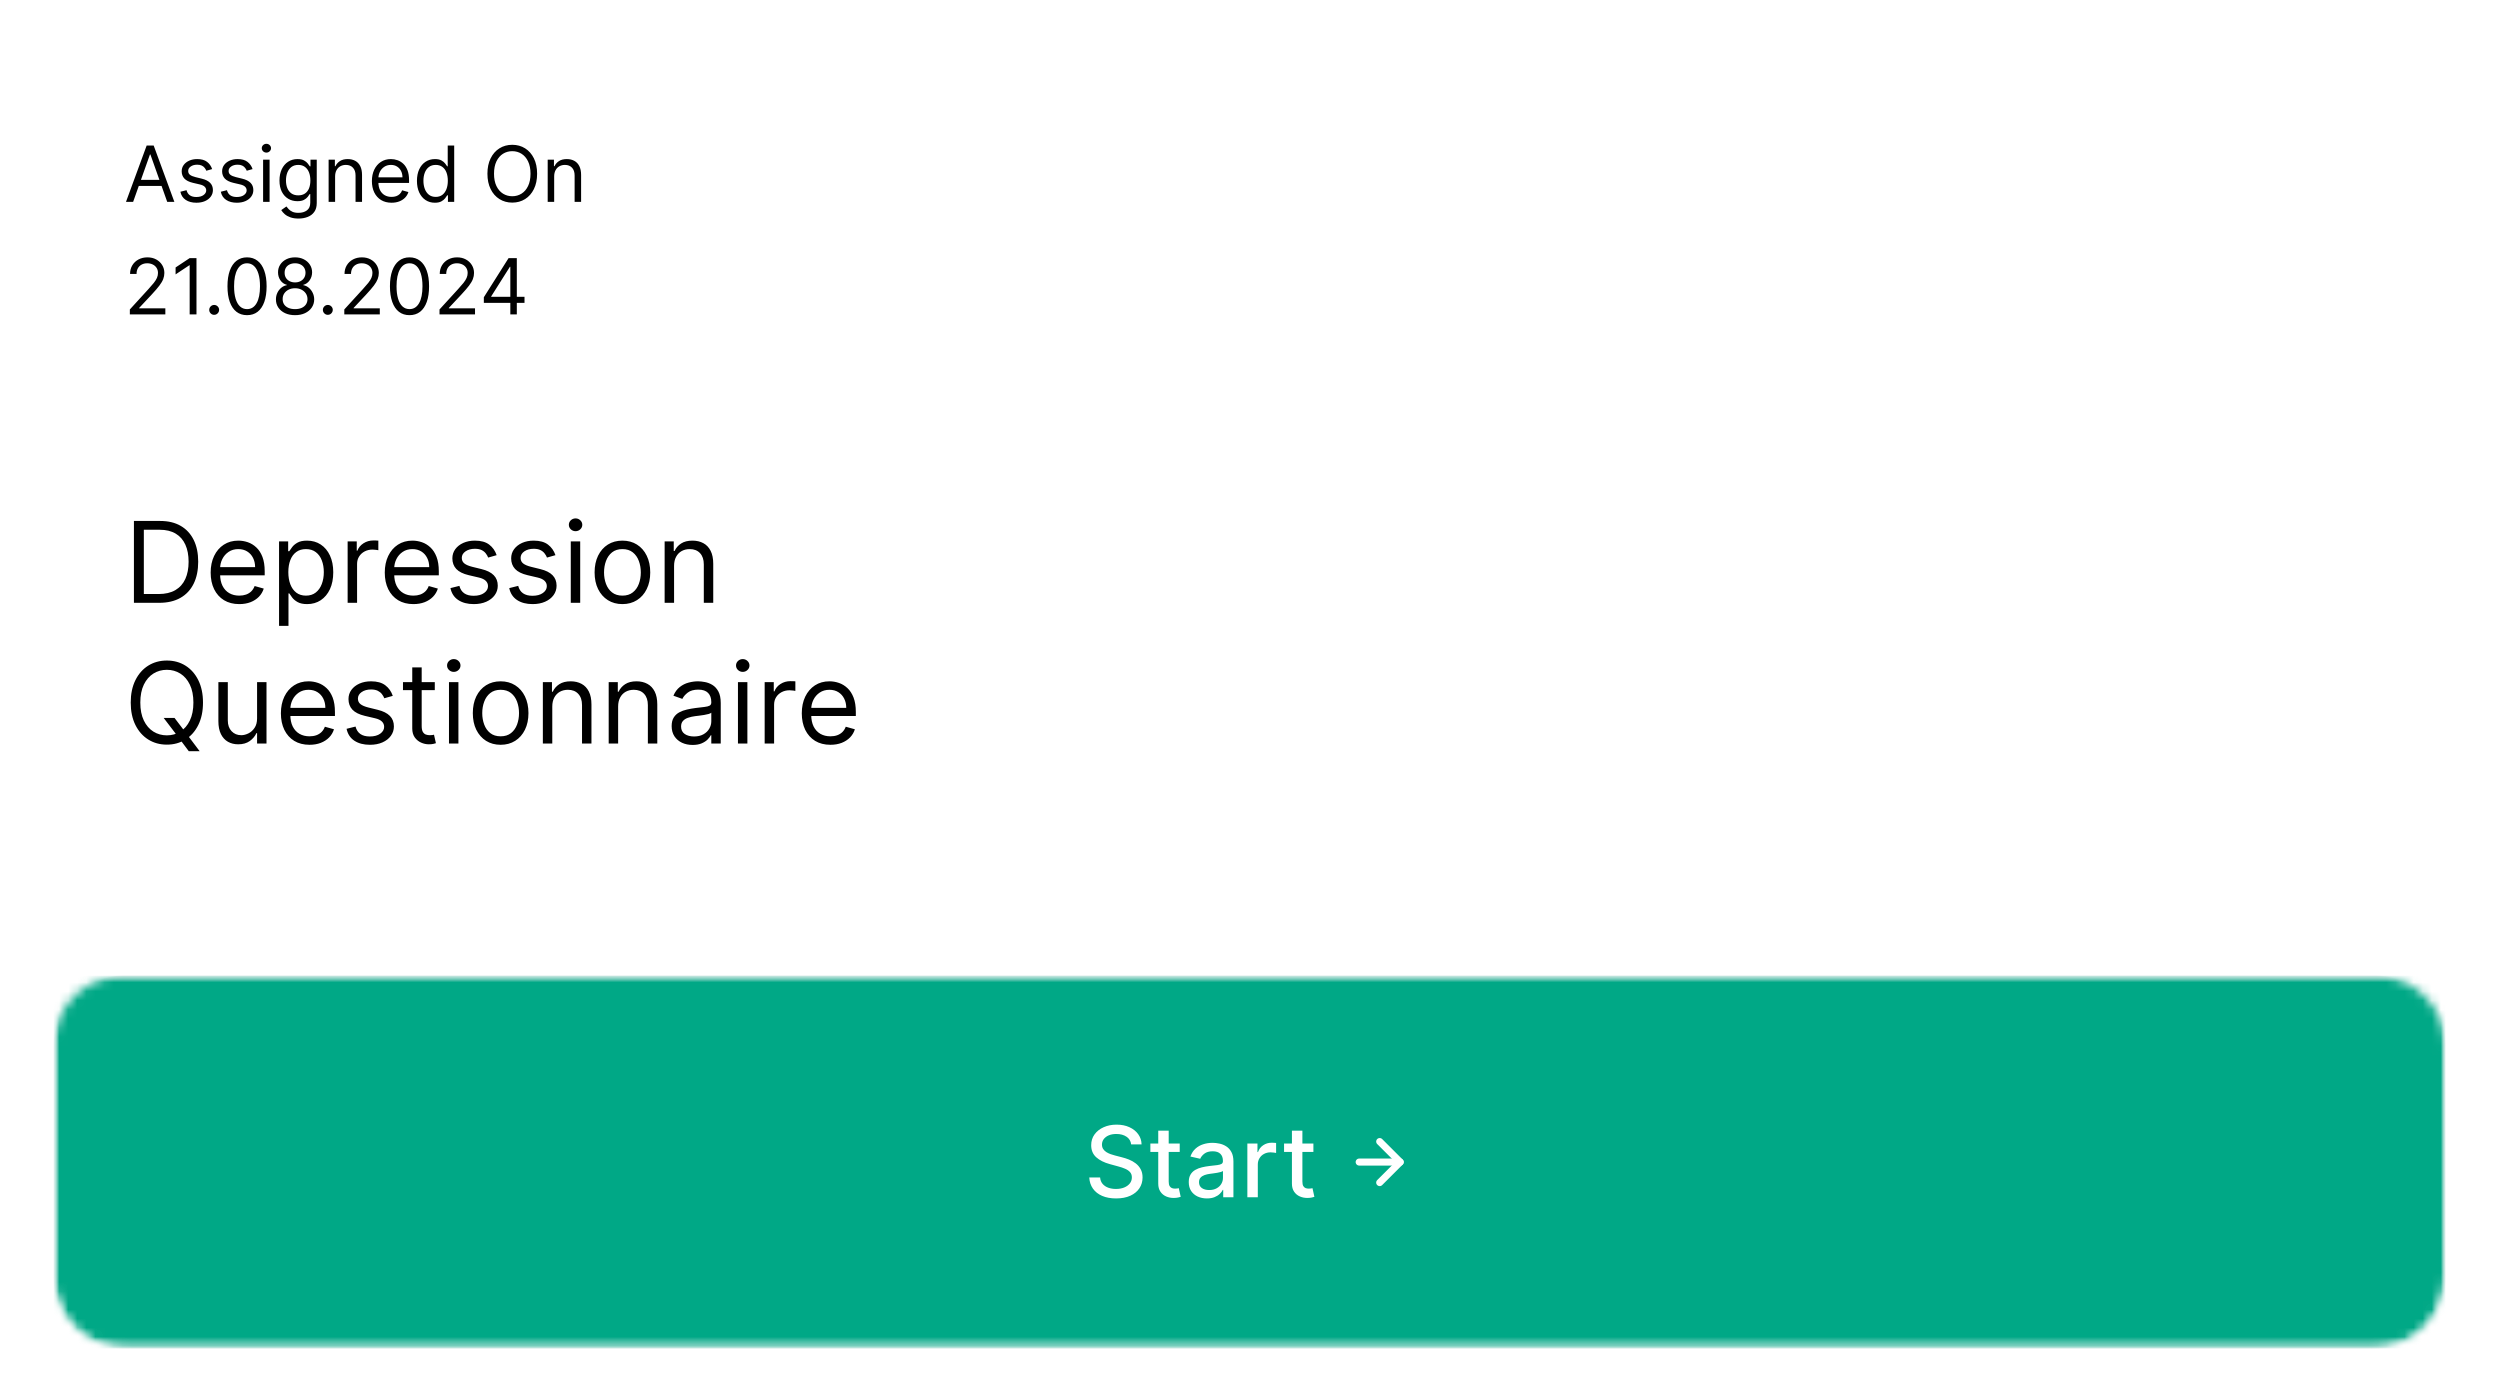 <svg width="275" height="154" viewBox="0 0 275 154" fill="none" xmlns="http://www.w3.org/2000/svg">
<g filter="url(#filter0_d_449_493)">
<mask id="mask0_449_493" style="mask-type:luminance" maskUnits="userSpaceOnUse" x="5" y="3" width="264" height="144">
<path d="M261.261 3.631H13.642C9.369 3.631 5.904 7.095 5.904 11.369V139.048C5.904 143.321 9.369 146.786 13.642 146.786H261.261C265.535 146.786 269 143.321 269 139.048V11.369C269 7.095 265.535 3.631 261.261 3.631Z" fill="white"/>
</mask>
<g mask="url(#mask0_449_493)">
<path d="M261.261 3.631H13.642C9.369 3.631 5.904 7.095 5.904 11.369V139.048C5.904 143.321 9.369 146.786 13.642 146.786H261.261C265.535 146.786 269 143.321 269 139.048V11.369C269 7.095 265.535 3.631 261.261 3.631Z" fill="white"/>
<path d="M14.645 20.655H13.859L16.132 14.464H16.906L19.179 20.655H18.393L16.544 15.444H16.495L14.645 20.655ZM14.935 18.237H18.103V18.902H14.935V18.237ZM23.335 17.052L22.695 17.233C22.654 17.126 22.595 17.023 22.516 16.922C22.44 16.819 22.335 16.734 22.202 16.668C22.069 16.601 21.899 16.568 21.691 16.568C21.407 16.568 21.17 16.634 20.981 16.765C20.793 16.893 20.7 17.058 20.7 17.257C20.7 17.435 20.764 17.575 20.893 17.677C21.022 17.78 21.224 17.866 21.498 17.934L22.187 18.104C22.602 18.204 22.911 18.358 23.115 18.566C23.318 18.772 23.42 19.037 23.42 19.361C23.42 19.627 23.344 19.865 23.19 20.074C23.039 20.284 22.828 20.449 22.556 20.57C22.284 20.691 21.967 20.752 21.607 20.752C21.133 20.752 20.741 20.649 20.431 20.443C20.12 20.238 19.924 19.937 19.841 19.543L20.518 19.373C20.583 19.623 20.705 19.81 20.884 19.935C21.066 20.06 21.302 20.123 21.594 20.123C21.927 20.123 22.191 20.052 22.386 19.911C22.584 19.768 22.683 19.597 22.683 19.397C22.683 19.236 22.626 19.101 22.513 18.992C22.401 18.881 22.227 18.799 21.993 18.744L21.22 18.563C20.794 18.462 20.482 18.306 20.282 18.095C20.085 17.881 19.986 17.614 19.986 17.294C19.986 17.032 20.06 16.8 20.207 16.598C20.356 16.397 20.559 16.239 20.814 16.124C21.073 16.009 21.365 15.951 21.691 15.951C22.151 15.951 22.511 16.052 22.773 16.254C23.037 16.455 23.225 16.721 23.335 17.052ZM27.783 17.052L27.142 17.233C27.102 17.126 27.042 17.023 26.963 16.922C26.887 16.819 26.782 16.734 26.649 16.668C26.516 16.601 26.346 16.568 26.138 16.568C25.854 16.568 25.617 16.634 25.428 16.765C25.241 16.893 25.147 17.058 25.147 17.257C25.147 17.435 25.211 17.575 25.34 17.677C25.469 17.78 25.671 17.866 25.945 17.934L26.634 18.104C27.049 18.204 27.358 18.358 27.562 18.566C27.765 18.772 27.867 19.037 27.867 19.361C27.867 19.627 27.791 19.865 27.637 20.074C27.486 20.284 27.275 20.449 27.003 20.57C26.731 20.691 26.414 20.752 26.054 20.752C25.58 20.752 25.188 20.649 24.878 20.443C24.567 20.238 24.371 19.937 24.288 19.543L24.965 19.373C25.03 19.623 25.152 19.81 25.331 19.935C25.513 20.06 25.749 20.123 26.041 20.123C26.374 20.123 26.638 20.052 26.834 19.911C27.031 19.768 27.13 19.597 27.13 19.397C27.13 19.236 27.073 19.101 26.96 18.992C26.848 18.881 26.674 18.799 26.441 18.744L25.667 18.563C25.242 18.462 24.929 18.306 24.73 18.095C24.532 17.881 24.433 17.614 24.433 17.294C24.433 17.032 24.507 16.8 24.654 16.598C24.803 16.397 25.006 16.239 25.262 16.124C25.52 16.009 25.812 15.951 26.138 15.951C26.598 15.951 26.958 16.052 27.22 16.254C27.484 16.455 27.672 16.721 27.783 17.052ZM28.941 20.655V16.012H29.654V20.655H28.941ZM29.304 15.238C29.165 15.238 29.045 15.191 28.944 15.096C28.845 15.001 28.796 14.887 28.796 14.755C28.796 14.621 28.845 14.508 28.944 14.413C29.045 14.318 29.165 14.271 29.304 14.271C29.443 14.271 29.562 14.318 29.66 14.413C29.761 14.508 29.812 14.621 29.812 14.755C29.812 14.887 29.761 15.001 29.66 15.096C29.562 15.191 29.443 15.238 29.304 15.238ZM32.835 22.493C32.49 22.493 32.194 22.448 31.946 22.36C31.698 22.273 31.492 22.158 31.327 22.015C31.163 21.874 31.034 21.723 30.937 21.562L31.505 21.163C31.57 21.247 31.651 21.344 31.75 21.453C31.849 21.564 31.984 21.659 32.155 21.74C32.328 21.823 32.555 21.864 32.835 21.864C33.21 21.864 33.519 21.773 33.763 21.592C34.007 21.41 34.129 21.126 34.129 20.739V19.796H34.068C34.016 19.881 33.941 19.986 33.845 20.111C33.75 20.234 33.613 20.343 33.434 20.44C33.256 20.535 33.016 20.582 32.714 20.582C32.339 20.582 32.003 20.494 31.705 20.316C31.408 20.139 31.174 19.881 31 19.543C30.829 19.204 30.743 18.793 30.743 18.309C30.743 17.834 30.827 17.419 30.994 17.067C31.162 16.712 31.394 16.438 31.692 16.245C31.991 16.049 32.335 15.951 32.726 15.951C33.029 15.951 33.268 16.002 33.446 16.103C33.625 16.201 33.762 16.314 33.857 16.441C33.953 16.566 34.028 16.669 34.08 16.75H34.153V16.012H34.842V20.788C34.842 21.187 34.752 21.511 34.57 21.761C34.391 22.013 34.149 22.197 33.845 22.314C33.542 22.433 33.206 22.493 32.835 22.493ZM32.811 19.941C33.097 19.941 33.339 19.876 33.536 19.745C33.734 19.614 33.884 19.425 33.987 19.18C34.09 18.934 34.141 18.64 34.141 18.297C34.141 17.963 34.09 17.667 33.99 17.412C33.889 17.155 33.74 16.955 33.542 16.81C33.345 16.665 33.101 16.592 32.811 16.592C32.509 16.592 32.257 16.669 32.055 16.822C31.856 16.975 31.706 17.181 31.605 17.439C31.506 17.697 31.457 17.983 31.457 18.297C31.457 18.619 31.507 18.905 31.608 19.152C31.711 19.398 31.862 19.592 32.061 19.733C32.263 19.872 32.513 19.941 32.811 19.941ZM36.861 17.862V20.655H36.148V16.012H36.837V16.737H36.898C37.006 16.502 37.172 16.312 37.393 16.169C37.615 16.024 37.901 15.951 38.252 15.951C38.566 15.951 38.841 16.016 39.077 16.145C39.313 16.272 39.496 16.465 39.627 16.725C39.758 16.983 39.824 17.31 39.824 17.705V20.655H39.11V17.753C39.11 17.388 39.016 17.104 38.826 16.901C38.637 16.695 38.377 16.592 38.046 16.592C37.819 16.592 37.615 16.642 37.436 16.74C37.258 16.839 37.118 16.983 37.016 17.173C36.913 17.362 36.861 17.592 36.861 17.862ZM43.074 20.752C42.626 20.752 42.24 20.653 41.916 20.455C41.594 20.256 41.345 19.978 41.169 19.621C40.996 19.262 40.909 18.845 40.909 18.37C40.909 17.894 40.996 17.475 41.169 17.112C41.345 16.747 41.589 16.463 41.901 16.26C42.215 16.054 42.582 15.951 43.001 15.951C43.243 15.951 43.482 15.992 43.718 16.072C43.953 16.153 44.168 16.284 44.361 16.465C44.555 16.645 44.709 16.883 44.824 17.179C44.939 17.475 44.996 17.84 44.996 18.273V18.575H41.417V17.959H44.271C44.271 17.697 44.218 17.463 44.114 17.257C44.011 17.052 43.864 16.89 43.672 16.771C43.483 16.652 43.259 16.592 43.001 16.592C42.717 16.592 42.471 16.663 42.264 16.804C42.058 16.943 41.9 17.124 41.789 17.348C41.678 17.572 41.623 17.811 41.623 18.067V18.479C41.623 18.829 41.683 19.126 41.804 19.37C41.927 19.612 42.097 19.796 42.315 19.923C42.533 20.048 42.785 20.111 43.074 20.111C43.261 20.111 43.43 20.084 43.581 20.032C43.735 19.978 43.867 19.897 43.977 19.79C44.088 19.681 44.174 19.547 44.234 19.385L44.924 19.579C44.851 19.812 44.729 20.018 44.558 20.195C44.386 20.371 44.175 20.508 43.923 20.606C43.671 20.703 43.388 20.752 43.074 20.752ZM47.834 20.752C47.447 20.752 47.106 20.654 46.81 20.458C46.514 20.261 46.282 19.983 46.114 19.624C45.947 19.263 45.864 18.837 45.864 18.345C45.864 17.858 45.947 17.435 46.114 17.076C46.282 16.717 46.514 16.44 46.813 16.245C47.111 16.049 47.456 15.951 47.846 15.951C48.149 15.951 48.388 16.002 48.563 16.103C48.74 16.201 48.875 16.314 48.968 16.441C49.063 16.566 49.136 16.669 49.189 16.75H49.249V14.464H49.962V20.655H49.273V19.941H49.189C49.136 20.026 49.062 20.133 48.965 20.262C48.868 20.389 48.73 20.503 48.551 20.603C48.371 20.702 48.133 20.752 47.834 20.752ZM47.931 20.111C48.217 20.111 48.459 20.036 48.657 19.887C48.854 19.736 49.004 19.527 49.107 19.261C49.21 18.993 49.261 18.684 49.261 18.333C49.261 17.987 49.211 17.683 49.11 17.424C49.009 17.162 48.86 16.958 48.663 16.813C48.465 16.666 48.221 16.592 47.931 16.592C47.629 16.592 47.377 16.67 47.175 16.825C46.976 16.978 46.826 17.187 46.725 17.451C46.626 17.713 46.577 18.007 46.577 18.333C46.577 18.664 46.627 18.964 46.728 19.234C46.831 19.502 46.982 19.716 47.181 19.875C47.383 20.032 47.633 20.111 47.931 20.111ZM59.082 17.56C59.082 18.212 58.964 18.777 58.728 19.252C58.492 19.728 58.169 20.095 57.758 20.352C57.347 20.61 56.877 20.739 56.349 20.739C55.821 20.739 55.352 20.61 54.941 20.352C54.53 20.095 54.206 19.728 53.971 19.252C53.735 18.777 53.617 18.212 53.617 17.56C53.617 16.907 53.735 16.342 53.971 15.867C54.206 15.391 54.53 15.024 54.941 14.767C55.352 14.509 55.821 14.38 56.349 14.38C56.877 14.38 57.347 14.509 57.758 14.767C58.169 15.024 58.492 15.391 58.728 15.867C58.964 16.342 59.082 16.907 59.082 17.56ZM58.356 17.56C58.356 17.023 58.267 16.571 58.087 16.202C57.91 15.834 57.669 15.555 57.365 15.365C57.063 15.176 56.724 15.081 56.349 15.081C55.974 15.081 55.635 15.176 55.331 15.365C55.028 15.555 54.788 15.834 54.608 16.202C54.431 16.571 54.342 17.023 54.342 17.56C54.342 18.096 54.431 18.548 54.608 18.917C54.788 19.285 55.028 19.565 55.331 19.754C55.635 19.943 55.974 20.038 56.349 20.038C56.724 20.038 57.063 19.943 57.365 19.754C57.669 19.565 57.91 19.285 58.087 18.917C58.267 18.548 58.356 18.096 58.356 17.56ZM60.959 17.862V20.655H60.246V16.012H60.935V16.737H60.995C61.104 16.502 61.269 16.312 61.491 16.169C61.713 16.024 61.999 15.951 62.349 15.951C62.664 15.951 62.939 16.016 63.175 16.145C63.41 16.272 63.594 16.465 63.725 16.725C63.856 16.983 63.921 17.31 63.921 17.705V20.655H63.208V17.753C63.208 17.388 63.113 17.104 62.924 16.901C62.734 16.695 62.474 16.592 62.144 16.592C61.916 16.592 61.713 16.642 61.533 16.74C61.356 16.839 61.216 16.983 61.113 17.173C61.01 17.362 60.959 17.592 60.959 17.862ZM14.283 33.036V32.492L16.326 30.255C16.566 29.993 16.763 29.765 16.918 29.572C17.073 29.376 17.188 29.193 17.263 29.022C17.339 28.848 17.378 28.667 17.378 28.477C17.378 28.26 17.325 28.072 17.221 27.912C17.118 27.753 16.977 27.63 16.797 27.544C16.618 27.457 16.416 27.413 16.193 27.413C15.955 27.413 15.748 27.463 15.57 27.562C15.395 27.658 15.259 27.794 15.162 27.97C15.067 28.145 15.02 28.351 15.02 28.586H14.307C14.307 28.224 14.39 27.905 14.558 27.631C14.725 27.357 14.953 27.143 15.241 26.99C15.531 26.837 15.856 26.761 16.217 26.761C16.58 26.761 16.901 26.837 17.181 26.99C17.461 27.143 17.681 27.35 17.84 27.61C17.999 27.87 18.079 28.159 18.079 28.477C18.079 28.705 18.038 28.928 17.955 29.145C17.875 29.361 17.733 29.602 17.532 29.868C17.332 30.132 17.055 30.454 16.701 30.835L15.31 32.322V32.371H18.188V33.036H14.283ZM21.613 26.845V33.036H20.863V27.631H20.827L19.315 28.635V27.873L20.863 26.845H21.613ZM23.559 33.084C23.41 33.084 23.282 33.031 23.175 32.924C23.069 32.817 23.015 32.689 23.015 32.54C23.015 32.391 23.069 32.263 23.175 32.156C23.282 32.049 23.41 31.996 23.559 31.996C23.708 31.996 23.836 32.049 23.943 32.156C24.05 32.263 24.103 32.391 24.103 32.54C24.103 32.639 24.078 32.729 24.028 32.812C23.979 32.895 23.914 32.961 23.831 33.011C23.751 33.06 23.66 33.084 23.559 33.084ZM27.174 33.12C26.719 33.12 26.331 32.996 26.011 32.749C25.69 32.499 25.445 32.137 25.276 31.663C25.107 31.188 25.022 30.614 25.022 29.941C25.022 29.271 25.107 28.7 25.276 28.227C25.447 27.751 25.693 27.388 26.014 27.139C26.336 26.887 26.723 26.761 27.174 26.761C27.626 26.761 28.012 26.887 28.332 27.139C28.654 27.388 28.9 27.751 29.07 28.227C29.241 28.7 29.326 29.271 29.326 29.941C29.326 30.614 29.242 31.188 29.073 31.663C28.903 32.137 28.658 32.499 28.338 32.749C28.018 32.996 27.63 33.12 27.174 33.12ZM27.174 32.455C27.626 32.455 27.976 32.238 28.226 31.802C28.476 31.367 28.601 30.747 28.601 29.941C28.601 29.404 28.544 28.948 28.429 28.571C28.316 28.194 28.153 27.907 27.939 27.71C27.727 27.512 27.473 27.413 27.174 27.413C26.727 27.413 26.377 27.634 26.125 28.076C25.873 28.515 25.748 29.137 25.748 29.941C25.748 30.477 25.804 30.932 25.917 31.307C26.03 31.682 26.192 31.967 26.404 32.162C26.617 32.358 26.874 32.455 27.174 32.455ZM32.458 33.12C32.043 33.12 31.676 33.047 31.358 32.9C31.041 32.751 30.794 32.546 30.617 32.286C30.44 32.024 30.352 31.726 30.354 31.391C30.352 31.129 30.404 30.888 30.508 30.666C30.613 30.442 30.756 30.256 30.938 30.107C31.121 29.956 31.326 29.86 31.551 29.82V29.783C31.255 29.707 31.019 29.541 30.844 29.285C30.669 29.027 30.582 28.733 30.584 28.405C30.582 28.091 30.662 27.809 30.823 27.562C30.984 27.314 31.206 27.118 31.488 26.975C31.772 26.832 32.095 26.761 32.458 26.761C32.817 26.761 33.137 26.832 33.419 26.975C33.701 27.118 33.923 27.314 34.084 27.562C34.247 27.809 34.33 28.091 34.332 28.405C34.33 28.733 34.24 29.027 34.063 29.285C33.888 29.541 33.655 29.707 33.365 29.783V29.82C33.588 29.86 33.79 29.956 33.969 30.107C34.149 30.256 34.292 30.442 34.398 30.666C34.505 30.888 34.56 31.129 34.562 31.391C34.56 31.726 34.469 32.024 34.29 32.286C34.112 32.546 33.865 32.751 33.549 32.9C33.235 33.047 32.871 33.12 32.458 33.12ZM32.458 32.455C32.738 32.455 32.98 32.41 33.183 32.319C33.387 32.229 33.544 32.101 33.655 31.936C33.766 31.77 33.822 31.577 33.824 31.355C33.822 31.121 33.762 30.915 33.643 30.735C33.524 30.556 33.362 30.415 33.156 30.312C32.953 30.209 32.72 30.158 32.458 30.158C32.194 30.158 31.958 30.209 31.751 30.312C31.545 30.415 31.383 30.556 31.264 30.735C31.147 30.915 31.09 31.121 31.092 31.355C31.09 31.577 31.143 31.77 31.252 31.936C31.363 32.101 31.521 32.229 31.727 32.319C31.932 32.41 32.176 32.455 32.458 32.455ZM32.458 29.517C32.68 29.517 32.876 29.473 33.047 29.384C33.221 29.296 33.357 29.172 33.456 29.013C33.554 28.853 33.605 28.667 33.607 28.453C33.605 28.244 33.555 28.061 33.459 27.906C33.362 27.749 33.228 27.628 33.056 27.544C32.885 27.457 32.686 27.413 32.458 27.413C32.226 27.413 32.024 27.457 31.85 27.544C31.677 27.628 31.543 27.749 31.448 27.906C31.354 28.061 31.307 28.244 31.309 28.453C31.307 28.667 31.355 28.853 31.451 29.013C31.55 29.172 31.686 29.296 31.86 29.384C32.033 29.473 32.232 29.517 32.458 29.517ZM36.061 33.084C35.912 33.084 35.784 33.031 35.677 32.924C35.57 32.817 35.517 32.689 35.517 32.54C35.517 32.391 35.57 32.263 35.677 32.156C35.784 32.049 35.912 31.996 36.061 31.996C36.21 31.996 36.338 32.049 36.445 32.156C36.552 32.263 36.605 32.391 36.605 32.54C36.605 32.639 36.58 32.729 36.529 32.812C36.481 32.895 36.416 32.961 36.333 33.011C36.252 33.06 36.162 33.084 36.061 33.084ZM37.873 33.036V32.492L39.916 30.255C40.156 29.993 40.354 29.765 40.509 29.572C40.664 29.376 40.779 29.193 40.853 29.022C40.93 28.848 40.968 28.667 40.968 28.477C40.968 28.26 40.916 28.072 40.811 27.912C40.708 27.753 40.567 27.63 40.388 27.544C40.209 27.457 40.007 27.413 39.783 27.413C39.546 27.413 39.338 27.463 39.161 27.562C38.986 27.658 38.849 27.794 38.753 27.97C38.658 28.145 38.611 28.351 38.611 28.586H37.897C37.897 28.224 37.981 27.905 38.148 27.631C38.316 27.357 38.543 27.143 38.831 26.99C39.121 26.837 39.447 26.761 39.808 26.761C40.17 26.761 40.492 26.837 40.772 26.99C41.052 27.143 41.272 27.35 41.431 27.61C41.59 27.87 41.67 28.159 41.67 28.477C41.67 28.705 41.628 28.928 41.546 29.145C41.465 29.361 41.324 29.602 41.123 29.868C40.923 30.132 40.646 30.454 40.291 30.835L38.901 32.322V32.371H41.778V33.036H37.873ZM45.046 33.12C44.59 33.12 44.203 32.996 43.882 32.749C43.562 32.499 43.317 32.137 43.148 31.663C42.978 31.188 42.894 30.614 42.894 29.941C42.894 29.271 42.978 28.7 43.148 28.227C43.319 27.751 43.565 27.388 43.885 27.139C44.208 26.887 44.595 26.761 45.046 26.761C45.497 26.761 45.883 26.887 46.204 27.139C46.526 27.388 46.772 27.751 46.941 28.227C47.112 28.7 47.198 29.271 47.198 29.941C47.198 30.614 47.114 31.188 46.944 31.663C46.775 32.137 46.53 32.499 46.21 32.749C45.889 32.996 45.501 33.12 45.046 33.12ZM45.046 32.455C45.497 32.455 45.848 32.238 46.098 31.802C46.348 31.367 46.473 30.747 46.473 29.941C46.473 29.404 46.415 28.948 46.3 28.571C46.188 28.194 46.024 27.907 45.811 27.71C45.599 27.512 45.344 27.413 45.046 27.413C44.599 27.413 44.249 27.634 43.997 28.076C43.745 28.515 43.619 29.137 43.619 29.941C43.619 30.477 43.676 30.932 43.788 31.307C43.901 31.682 44.064 31.967 44.275 32.162C44.489 32.358 44.746 32.455 45.046 32.455ZM48.347 33.036V32.492L50.39 30.255C50.63 29.993 50.827 29.765 50.983 29.572C51.138 29.376 51.253 29.193 51.327 29.022C51.404 28.848 51.442 28.667 51.442 28.477C51.442 28.26 51.39 28.072 51.285 27.912C51.182 27.753 51.041 27.63 50.862 27.544C50.682 27.457 50.481 27.413 50.257 27.413C50.019 27.413 49.812 27.463 49.634 27.562C49.459 27.658 49.323 27.794 49.226 27.97C49.132 28.145 49.084 28.351 49.084 28.586H48.371C48.371 28.224 48.455 27.905 48.622 27.631C48.789 27.357 49.017 27.143 49.305 26.99C49.595 26.837 49.921 26.761 50.281 26.761C50.644 26.761 50.965 26.837 51.245 26.99C51.526 27.143 51.745 27.35 51.904 27.61C52.064 27.87 52.143 28.159 52.143 28.477C52.143 28.705 52.102 28.928 52.019 29.145C51.939 29.361 51.798 29.602 51.596 29.868C51.397 30.132 51.12 30.454 50.765 30.835L49.374 32.322V32.371H52.252V33.036H48.347ZM53.222 31.766V31.15L55.943 26.845H56.39V27.8H56.088L54.032 31.053V31.101H57.696V31.766H53.222ZM56.136 33.036V31.579V31.292V26.845H56.85V33.036H56.136Z" fill="black"/>
<path d="M17.51 64.762H14.732V55.758H17.633C18.507 55.758 19.254 55.938 19.876 56.298C20.497 56.656 20.973 57.17 21.305 57.842C21.636 58.51 21.802 59.31 21.802 60.242C21.802 61.18 21.634 61.988 21.3 62.665C20.966 63.339 20.48 63.858 19.841 64.221C19.202 64.582 18.425 64.762 17.51 64.762ZM15.822 63.795H17.44C18.184 63.795 18.802 63.651 19.291 63.364C19.78 63.077 20.145 62.668 20.386 62.137C20.626 61.606 20.746 60.975 20.746 60.242C20.746 59.515 20.628 58.889 20.39 58.365C20.153 57.837 19.798 57.433 19.326 57.151C18.854 56.867 18.267 56.725 17.563 56.725H15.822V63.795ZM26.321 64.903C25.671 64.903 25.109 64.759 24.637 64.472C24.168 64.182 23.806 63.777 23.551 63.258C23.299 62.736 23.173 62.13 23.173 61.438C23.173 60.746 23.299 60.137 23.551 59.609C23.806 59.078 24.161 58.665 24.615 58.369C25.073 58.07 25.606 57.921 26.216 57.921C26.567 57.921 26.915 57.979 27.258 58.096C27.601 58.214 27.913 58.404 28.194 58.668C28.476 58.929 28.7 59.275 28.867 59.706C29.034 60.137 29.117 60.667 29.117 61.297V61.737H23.912V60.84H28.062C28.062 60.459 27.986 60.119 27.834 59.82C27.684 59.521 27.47 59.285 27.192 59.112C26.916 58.939 26.591 58.853 26.216 58.853C25.802 58.853 25.445 58.955 25.143 59.16C24.844 59.363 24.614 59.627 24.453 59.952C24.291 60.277 24.211 60.626 24.211 60.998V61.596C24.211 62.106 24.299 62.539 24.475 62.893C24.653 63.245 24.901 63.513 25.218 63.698C25.534 63.88 25.902 63.971 26.321 63.971C26.594 63.971 26.84 63.932 27.06 63.856C27.283 63.777 27.475 63.66 27.636 63.505C27.797 63.346 27.922 63.15 28.009 62.915L29.012 63.197C28.907 63.537 28.729 63.836 28.48 64.094C28.231 64.349 27.923 64.548 27.557 64.692C27.19 64.832 26.779 64.903 26.321 64.903ZM30.696 67.294V58.009H31.698V59.081H31.821C31.898 58.964 32.003 58.815 32.138 58.633C32.276 58.448 32.472 58.284 32.727 58.141C32.985 57.994 33.334 57.921 33.773 57.921C34.342 57.921 34.843 58.063 35.277 58.347C35.711 58.632 36.05 59.035 36.293 59.556C36.536 60.078 36.658 60.694 36.658 61.403C36.658 62.118 36.536 62.738 36.293 63.263C36.05 63.784 35.712 64.189 35.282 64.476C34.851 64.76 34.354 64.903 33.791 64.903C33.357 64.903 33.01 64.831 32.749 64.687C32.488 64.541 32.288 64.375 32.147 64.19C32.006 64.003 31.898 63.847 31.821 63.724H31.733V67.294H30.696ZM31.716 61.385C31.716 61.895 31.791 62.345 31.94 62.735C32.09 63.122 32.308 63.425 32.595 63.645C32.882 63.862 33.234 63.971 33.65 63.971C34.084 63.971 34.446 63.856 34.736 63.628C35.029 63.396 35.249 63.085 35.396 62.696C35.545 62.303 35.62 61.866 35.62 61.385C35.62 60.91 35.547 60.483 35.4 60.101C35.257 59.717 35.038 59.414 34.745 59.191C34.455 58.966 34.09 58.853 33.65 58.853C33.228 58.853 32.874 58.96 32.587 59.174C32.299 59.385 32.082 59.681 31.936 60.062C31.789 60.44 31.716 60.881 31.716 61.385ZM38.24 64.762V58.009H39.243V59.029H39.313C39.436 58.694 39.659 58.423 39.982 58.215C40.304 58.007 40.667 57.903 41.072 57.903C41.148 57.903 41.243 57.905 41.358 57.907C41.472 57.91 41.559 57.915 41.617 57.921V58.976C41.582 58.967 41.501 58.954 41.375 58.936C41.252 58.916 41.122 58.906 40.984 58.906C40.656 58.906 40.363 58.974 40.105 59.112C39.85 59.247 39.648 59.435 39.498 59.675C39.351 59.912 39.278 60.184 39.278 60.488V64.762H38.24ZM45.473 64.903C44.822 64.903 44.261 64.759 43.789 64.472C43.32 64.182 42.958 63.777 42.703 63.258C42.451 62.736 42.325 62.13 42.325 61.438C42.325 60.746 42.451 60.137 42.703 59.609C42.958 59.078 43.313 58.665 43.767 58.369C44.224 58.07 44.758 57.921 45.367 57.921C45.719 57.921 46.066 57.979 46.41 58.096C46.752 58.214 47.065 58.404 47.346 58.668C47.627 58.929 47.852 59.275 48.019 59.706C48.186 60.137 48.269 60.667 48.269 61.297V61.737H43.064V60.84H47.214C47.214 60.459 47.138 60.119 46.985 59.82C46.836 59.521 46.622 59.285 46.344 59.112C46.068 58.939 45.743 58.853 45.367 58.853C44.954 58.853 44.597 58.955 44.295 59.16C43.996 59.363 43.766 59.627 43.604 59.952C43.443 60.277 43.363 60.626 43.363 60.998V61.596C43.363 62.106 43.45 62.539 43.626 62.893C43.805 63.245 44.053 63.513 44.369 63.698C44.686 63.88 45.054 63.971 45.473 63.971C45.746 63.971 45.992 63.932 46.212 63.856C46.434 63.777 46.626 63.66 46.788 63.505C46.949 63.346 47.073 63.15 47.161 62.915L48.164 63.197C48.058 63.537 47.881 63.836 47.632 64.094C47.383 64.349 47.075 64.548 46.709 64.692C46.342 64.832 45.93 64.903 45.473 64.903ZM54.631 59.521L53.699 59.785C53.641 59.63 53.554 59.479 53.44 59.332C53.328 59.182 53.176 59.059 52.983 58.963C52.789 58.866 52.541 58.818 52.239 58.818C51.826 58.818 51.482 58.913 51.206 59.103C50.934 59.291 50.797 59.53 50.797 59.82C50.797 60.078 50.891 60.282 51.079 60.431C51.266 60.581 51.559 60.705 51.958 60.805L52.961 61.051C53.564 61.198 54.014 61.422 54.31 61.724C54.606 62.023 54.754 62.408 54.754 62.88C54.754 63.267 54.643 63.613 54.42 63.918C54.2 64.223 53.892 64.463 53.497 64.639C53.101 64.815 52.641 64.903 52.116 64.903C51.428 64.903 50.857 64.753 50.406 64.454C49.955 64.155 49.669 63.718 49.549 63.144L50.533 62.898C50.627 63.261 50.805 63.534 51.066 63.715C51.329 63.897 51.674 63.988 52.099 63.988C52.582 63.988 52.966 63.886 53.251 63.68C53.538 63.472 53.681 63.223 53.681 62.933C53.681 62.698 53.599 62.502 53.435 62.344C53.271 62.182 53.019 62.062 52.679 61.983L51.553 61.719C50.935 61.573 50.481 61.346 50.191 61.038C49.903 60.727 49.76 60.339 49.76 59.873C49.76 59.492 49.867 59.155 50.081 58.862C50.298 58.569 50.592 58.338 50.964 58.171C51.34 58.004 51.765 57.921 52.239 57.921C52.908 57.921 53.432 58.067 53.813 58.36C54.197 58.654 54.47 59.04 54.631 59.521ZM61.1 59.521L60.168 59.785C60.109 59.63 60.023 59.479 59.908 59.332C59.797 59.182 59.645 59.059 59.451 58.963C59.258 58.866 59.01 58.818 58.708 58.818C58.295 58.818 57.95 58.913 57.675 59.103C57.402 59.291 57.266 59.53 57.266 59.82C57.266 60.078 57.36 60.282 57.547 60.431C57.735 60.581 58.028 60.705 58.427 60.805L59.429 61.051C60.033 61.198 60.483 61.422 60.779 61.724C61.075 62.023 61.223 62.408 61.223 62.88C61.223 63.267 61.111 63.613 60.889 63.918C60.669 64.223 60.361 64.463 59.965 64.639C59.57 64.815 59.11 64.903 58.585 64.903C57.896 64.903 57.326 64.753 56.875 64.454C56.423 64.155 56.137 63.718 56.017 63.144L57.002 62.898C57.096 63.261 57.273 63.534 57.534 63.715C57.798 63.897 58.142 63.988 58.567 63.988C59.051 63.988 59.435 63.886 59.719 63.68C60.007 63.472 60.15 63.223 60.15 62.933C60.15 62.698 60.068 62.502 59.904 62.344C59.74 62.182 59.488 62.062 59.148 61.983L58.022 61.719C57.404 61.573 56.949 61.346 56.659 61.038C56.372 60.727 56.228 60.339 56.228 59.873C56.228 59.492 56.335 59.155 56.549 58.862C56.766 58.569 57.061 58.338 57.433 58.171C57.808 58.004 58.233 57.921 58.708 57.921C59.376 57.921 59.901 58.067 60.282 58.36C60.666 58.654 60.938 59.04 61.1 59.521ZM62.785 64.762V58.009H63.822V64.762H62.785ZM63.312 56.883C63.11 56.883 62.936 56.814 62.789 56.676C62.646 56.539 62.574 56.373 62.574 56.18C62.574 55.986 62.646 55.821 62.789 55.683C62.936 55.545 63.11 55.476 63.312 55.476C63.515 55.476 63.688 55.545 63.831 55.683C63.978 55.821 64.051 55.986 64.051 56.18C64.051 56.373 63.978 56.539 63.831 56.676C63.688 56.814 63.515 56.883 63.312 56.883ZM68.466 64.903C67.857 64.903 67.322 64.757 66.862 64.467C66.404 64.177 66.047 63.771 65.789 63.249C65.534 62.728 65.406 62.118 65.406 61.42C65.406 60.717 65.534 60.103 65.789 59.578C66.047 59.054 66.404 58.646 66.862 58.356C67.322 58.066 67.857 57.921 68.466 57.921C69.076 57.921 69.609 58.066 70.067 58.356C70.527 58.646 70.885 59.054 71.139 59.578C71.397 60.103 71.526 60.717 71.526 61.42C71.526 62.118 71.397 62.728 71.139 63.249C70.885 63.771 70.527 64.177 70.067 64.467C69.609 64.757 69.076 64.903 68.466 64.903ZM68.466 63.971C68.929 63.971 69.311 63.852 69.609 63.614C69.909 63.377 70.13 63.065 70.273 62.678C70.417 62.291 70.489 61.872 70.489 61.42C70.489 60.969 70.417 60.548 70.273 60.159C70.13 59.769 69.909 59.454 69.609 59.213C69.311 58.973 68.929 58.853 68.466 58.853C68.003 58.853 67.622 58.973 67.323 59.213C67.024 59.454 66.803 59.769 66.659 60.159C66.516 60.548 66.444 60.969 66.444 61.42C66.444 61.872 66.516 62.291 66.659 62.678C66.803 63.065 67.024 63.377 67.323 63.614C67.622 63.852 68.003 63.971 68.466 63.971ZM74.148 60.699V64.762H73.11V58.009H74.113V59.064H74.201C74.359 58.721 74.599 58.445 74.922 58.237C75.244 58.026 75.66 57.921 76.17 57.921C76.628 57.921 77.028 58.014 77.371 58.202C77.714 58.387 77.98 58.668 78.171 59.046C78.361 59.422 78.456 59.896 78.456 60.471V64.762H77.419V60.541C77.419 60.011 77.281 59.597 77.006 59.301C76.73 59.002 76.352 58.853 75.871 58.853C75.54 58.853 75.244 58.925 74.983 59.068C74.725 59.212 74.522 59.422 74.372 59.697C74.223 59.972 74.148 60.307 74.148 60.699ZM18.003 77.424H19.199L20.201 78.743L20.465 79.095L21.96 81.082H20.764L19.779 79.763L19.533 79.429L18.003 77.424ZM22.329 75.736C22.329 76.686 22.158 77.506 21.815 78.198C21.472 78.89 21.001 79.423 20.403 79.798C19.805 80.174 19.122 80.362 18.355 80.362C17.587 80.362 16.904 80.174 16.306 79.798C15.708 79.423 15.237 78.89 14.894 78.198C14.551 77.506 14.38 76.686 14.38 75.736C14.38 74.786 14.551 73.966 14.894 73.274C15.237 72.582 15.708 72.049 16.306 71.673C16.904 71.298 17.587 71.111 18.355 71.111C19.122 71.111 19.805 71.298 20.403 71.673C21.001 72.049 21.472 72.582 21.815 73.274C22.158 73.966 22.329 74.786 22.329 75.736ZM21.274 75.736C21.274 74.956 21.143 74.298 20.883 73.762C20.625 73.225 20.274 72.82 19.832 72.544C19.392 72.268 18.9 72.131 18.355 72.131C17.809 72.131 17.315 72.268 16.873 72.544C16.433 72.82 16.083 73.225 15.822 73.762C15.564 74.298 15.435 74.956 15.435 75.736C15.435 76.516 15.564 77.173 15.822 77.71C16.083 78.247 16.433 78.652 16.873 78.928C17.315 79.203 17.809 79.341 18.355 79.341C18.9 79.341 19.392 79.203 19.832 78.928C20.274 78.652 20.625 78.247 20.883 77.71C21.143 77.173 21.274 76.516 21.274 75.736ZM28.278 77.477V73.485H29.315V80.238H28.278V79.095H28.207C28.049 79.438 27.803 79.729 27.469 79.97C27.135 80.207 26.712 80.326 26.203 80.326C25.78 80.326 25.405 80.234 25.077 80.049C24.749 79.862 24.491 79.58 24.303 79.205C24.116 78.827 24.022 78.35 24.022 77.776V73.485H25.059V77.706C25.059 78.198 25.197 78.591 25.473 78.883C25.751 79.177 26.106 79.324 26.537 79.324C26.795 79.324 27.057 79.257 27.324 79.126C27.593 78.994 27.819 78.791 28.001 78.519C28.185 78.247 28.278 77.899 28.278 77.477ZM34.047 80.379C33.397 80.379 32.835 80.235 32.363 79.948C31.894 79.657 31.532 79.253 31.277 78.734C31.025 78.213 30.899 77.606 30.899 76.914C30.899 76.222 31.025 75.613 31.277 75.085C31.532 74.555 31.887 74.141 32.341 73.845C32.799 73.546 33.332 73.397 33.942 73.397C34.293 73.397 34.641 73.456 34.984 73.573C35.327 73.69 35.639 73.881 35.92 74.144C36.202 74.405 36.426 74.751 36.593 75.182C36.76 75.613 36.843 76.143 36.843 76.773V77.213H31.638V76.316H35.788C35.788 75.935 35.712 75.595 35.56 75.296C35.41 74.997 35.196 74.761 34.918 74.588C34.642 74.415 34.317 74.329 33.942 74.329C33.528 74.329 33.171 74.432 32.869 74.637C32.57 74.839 32.34 75.103 32.179 75.428C32.017 75.754 31.937 76.102 31.937 76.475V77.073C31.937 77.583 32.025 78.015 32.201 78.37C32.379 78.721 32.627 78.99 32.944 79.174C33.26 79.356 33.628 79.447 34.047 79.447C34.32 79.447 34.566 79.409 34.786 79.332C35.009 79.253 35.201 79.136 35.362 78.98C35.523 78.822 35.648 78.626 35.736 78.391L36.738 78.673C36.632 79.013 36.455 79.312 36.206 79.57C35.957 79.825 35.649 80.024 35.283 80.168C34.916 80.308 34.504 80.379 34.047 80.379ZM43.206 74.997L42.273 75.261C42.215 75.106 42.128 74.955 42.014 74.808C41.903 74.659 41.75 74.536 41.557 74.439C41.363 74.342 41.115 74.294 40.814 74.294C40.4 74.294 40.056 74.389 39.78 74.58C39.508 74.767 39.371 75.006 39.371 75.296C39.371 75.554 39.465 75.758 39.653 75.907C39.84 76.057 40.134 76.181 40.532 76.281L41.535 76.527C42.139 76.674 42.588 76.898 42.885 77.2C43.181 77.499 43.329 77.885 43.329 78.357C43.329 78.743 43.217 79.089 42.994 79.394C42.775 79.699 42.467 79.939 42.071 80.115C41.675 80.291 41.215 80.379 40.691 80.379C40.002 80.379 39.432 80.229 38.98 79.93C38.529 79.631 38.243 79.195 38.123 78.621L39.108 78.374C39.202 78.737 39.379 79.01 39.64 79.192C39.904 79.373 40.248 79.464 40.673 79.464C41.157 79.464 41.541 79.362 41.825 79.157C42.112 78.948 42.256 78.699 42.256 78.409C42.256 78.175 42.174 77.978 42.01 77.82C41.845 77.659 41.593 77.539 41.253 77.46L40.128 77.196C39.509 77.049 39.055 76.822 38.765 76.514C38.477 76.204 38.334 75.815 38.334 75.349C38.334 74.968 38.441 74.631 38.655 74.338C38.872 74.045 39.166 73.814 39.539 73.647C39.914 73.48 40.339 73.397 40.814 73.397C41.482 73.397 42.007 73.543 42.388 73.837C42.772 74.13 43.044 74.517 43.206 74.997ZM47.827 73.485V74.364H44.328V73.485H47.827ZM45.348 71.867H46.385V78.303C46.385 78.597 46.428 78.816 46.513 78.963C46.601 79.106 46.712 79.203 46.847 79.253C46.985 79.3 47.13 79.324 47.282 79.324C47.397 79.324 47.49 79.318 47.564 79.306C47.637 79.291 47.696 79.28 47.739 79.27L47.95 80.203C47.88 80.229 47.782 80.255 47.656 80.282C47.53 80.311 47.37 80.326 47.177 80.326C46.884 80.326 46.596 80.263 46.315 80.137C46.036 80.011 45.805 79.819 45.62 79.561C45.439 79.303 45.348 78.978 45.348 78.585V71.867ZM49.388 80.238V73.485H50.426V80.238H49.388ZM49.916 72.359C49.714 72.359 49.539 72.29 49.393 72.153C49.249 72.015 49.177 71.849 49.177 71.656C49.177 71.462 49.249 71.297 49.393 71.159C49.539 71.021 49.714 70.952 49.916 70.952C50.118 70.952 50.291 71.021 50.435 71.159C50.581 71.297 50.654 71.462 50.654 71.656C50.654 71.849 50.581 72.015 50.435 72.153C50.291 72.29 50.118 72.359 49.916 72.359ZM55.07 80.379C54.46 80.379 53.925 80.234 53.465 79.944C53.008 79.653 52.65 79.247 52.392 78.726C52.137 78.204 52.01 77.594 52.01 76.896C52.01 76.193 52.137 75.579 52.392 75.054C52.65 74.53 53.008 74.122 53.465 73.832C53.925 73.542 54.46 73.397 55.07 73.397C55.679 73.397 56.213 73.542 56.67 73.832C57.13 74.122 57.488 74.53 57.743 75.054C58.001 75.579 58.13 76.193 58.13 76.896C58.13 77.594 58.001 78.204 57.743 78.726C57.488 79.247 57.13 79.653 56.67 79.944C56.213 80.234 55.679 80.379 55.07 80.379ZM55.07 79.447C55.533 79.447 55.914 79.328 56.213 79.091C56.512 78.853 56.733 78.541 56.877 78.154C57.02 77.767 57.092 77.348 57.092 76.896C57.092 76.445 57.02 76.025 56.877 75.635C56.733 75.245 56.512 74.93 56.213 74.689C55.914 74.449 55.533 74.329 55.07 74.329C54.607 74.329 54.226 74.449 53.927 74.689C53.628 74.93 53.406 75.245 53.263 75.635C53.119 76.025 53.047 76.445 53.047 76.896C53.047 77.348 53.119 77.767 53.263 78.154C53.406 78.541 53.628 78.853 53.927 79.091C54.226 79.328 54.607 79.447 55.07 79.447ZM60.751 76.176V80.238H59.714V73.485H60.716V74.54H60.804C60.962 74.197 61.203 73.922 61.525 73.713C61.847 73.502 62.264 73.397 62.774 73.397C63.231 73.397 63.631 73.491 63.974 73.678C64.317 73.863 64.584 74.144 64.774 74.522C64.965 74.898 65.06 75.373 65.06 75.947V80.238H64.022V76.017C64.022 75.487 63.885 75.073 63.609 74.778C63.334 74.478 62.956 74.329 62.475 74.329C62.144 74.329 61.847 74.401 61.587 74.544C61.329 74.688 61.125 74.898 60.976 75.173C60.826 75.449 60.751 75.783 60.751 76.176ZM67.994 76.176V80.238H66.956V73.485H67.959V74.54H68.046C68.205 74.197 68.445 73.922 68.767 73.713C69.09 73.502 69.506 73.397 70.016 73.397C70.473 73.397 70.874 73.491 71.216 73.678C71.559 73.863 71.826 74.144 72.017 74.522C72.207 74.898 72.302 75.373 72.302 75.947V80.238H71.265V76.017C71.265 75.487 71.127 75.073 70.852 74.778C70.576 74.478 70.198 74.329 69.717 74.329C69.386 74.329 69.09 74.401 68.829 74.544C68.571 74.688 68.367 74.898 68.218 75.173C68.068 75.449 67.994 75.783 67.994 76.176ZM76.186 80.396C75.758 80.396 75.37 80.316 75.021 80.155C74.672 79.99 74.395 79.754 74.19 79.447C73.984 79.136 73.882 78.76 73.882 78.321C73.882 77.934 73.958 77.621 74.111 77.38C74.263 77.137 74.467 76.947 74.722 76.809C74.977 76.671 75.258 76.568 75.566 76.501C75.876 76.431 76.189 76.375 76.502 76.334C76.913 76.281 77.245 76.242 77.5 76.215C77.758 76.186 77.946 76.137 78.063 76.07C78.183 76.003 78.243 75.885 78.243 75.718V75.683C78.243 75.249 78.124 74.912 77.888 74.672C77.653 74.432 77.297 74.311 76.819 74.311C76.323 74.311 75.935 74.42 75.654 74.637C75.372 74.854 75.174 75.085 75.06 75.331L74.075 74.98C74.251 74.569 74.486 74.25 74.779 74.021C75.075 73.79 75.397 73.628 75.746 73.538C76.098 73.444 76.444 73.397 76.784 73.397C77.001 73.397 77.25 73.423 77.531 73.476C77.816 73.526 78.09 73.63 78.353 73.788C78.62 73.947 78.842 74.185 79.017 74.505C79.193 74.824 79.281 75.252 79.281 75.789V80.238H78.243V79.324H78.191C78.121 79.47 78.003 79.627 77.839 79.794C77.675 79.962 77.456 80.103 77.184 80.221C76.911 80.338 76.579 80.396 76.186 80.396ZM76.344 79.464C76.754 79.464 77.1 79.383 77.382 79.222C77.666 79.061 77.88 78.853 78.024 78.598C78.17 78.343 78.243 78.075 78.243 77.793V76.844C78.199 76.896 78.103 76.945 77.953 76.989C77.807 77.03 77.637 77.067 77.443 77.099C77.253 77.129 77.067 77.155 76.885 77.178C76.706 77.198 76.561 77.216 76.45 77.231C76.18 77.266 75.928 77.323 75.693 77.403C75.462 77.478 75.274 77.594 75.131 77.75C74.99 77.902 74.919 78.11 74.919 78.374C74.919 78.734 75.053 79.007 75.32 79.192C75.589 79.373 75.931 79.464 76.344 79.464ZM81.175 80.238V73.485H82.212V80.238H81.175ZM81.703 72.359C81.501 72.359 81.326 72.29 81.179 72.153C81.035 72.015 80.963 71.849 80.963 71.656C80.963 71.462 81.035 71.297 81.179 71.159C81.326 71.021 81.501 70.952 81.703 70.952C81.904 70.952 82.078 71.021 82.221 71.159C82.368 71.297 82.442 71.462 82.442 71.656C82.442 71.849 82.368 72.015 82.221 72.153C82.078 72.29 81.904 72.359 81.703 72.359ZM84.113 80.238V73.485H85.115V74.505H85.185C85.308 74.171 85.531 73.9 85.854 73.691C86.177 73.483 86.54 73.379 86.944 73.379C87.021 73.379 87.116 73.381 87.23 73.384C87.344 73.387 87.431 73.391 87.49 73.397V74.452C87.454 74.443 87.374 74.43 87.248 74.412C87.125 74.392 86.995 74.382 86.856 74.382C86.528 74.382 86.235 74.451 85.977 74.588C85.722 74.723 85.52 74.911 85.37 75.151C85.224 75.389 85.151 75.66 85.151 75.965V80.238H84.113ZM91.346 80.379C90.695 80.379 90.133 80.235 89.661 79.948C89.192 79.657 88.831 79.253 88.575 78.734C88.323 78.213 88.197 77.606 88.197 76.914C88.197 76.222 88.323 75.613 88.575 75.085C88.831 74.555 89.185 74.141 89.639 73.845C90.097 73.546 90.63 73.397 91.24 73.397C91.592 73.397 91.939 73.456 92.282 73.573C92.625 73.69 92.937 73.881 93.218 74.144C93.5 74.405 93.724 74.751 93.891 75.182C94.058 75.613 94.141 76.143 94.141 76.773V77.213H88.936V76.316H93.087C93.087 75.935 93.01 75.595 92.858 75.296C92.708 74.997 92.494 74.761 92.216 74.588C91.941 74.415 91.615 74.329 91.24 74.329C90.826 74.329 90.469 74.432 90.167 74.637C89.868 74.839 89.638 75.103 89.477 75.428C89.316 75.754 89.235 76.102 89.235 76.475V77.073C89.235 77.583 89.323 78.015 89.499 78.37C89.677 78.721 89.925 78.99 90.242 79.174C90.559 79.356 90.926 79.447 91.346 79.447C91.618 79.447 91.864 79.409 92.084 79.332C92.307 79.253 92.499 79.136 92.66 78.98C92.821 78.822 92.946 78.626 93.033 78.391L94.036 78.673C93.931 79.013 93.753 79.312 93.504 79.57C93.255 79.825 92.948 80.024 92.581 80.168C92.215 80.308 91.803 80.379 91.346 80.379Z" fill="black"/>
<mask id="mask1_449_493" style="mask-type:luminance" maskUnits="userSpaceOnUse" x="5" y="105" width="264" height="42">
<path d="M261.26 105.773H13.641C9.368 105.773 5.903 109.238 5.903 113.512V139.047C5.903 143.321 9.368 146.785 13.641 146.785H261.26C265.534 146.785 268.999 143.321 268.999 139.047V113.512C268.999 109.238 265.534 105.773 261.26 105.773Z" fill="white"/>
</mask>
<g mask="url(#mask1_449_493)">
<path d="M261.26 105.773H13.641C9.368 105.773 5.903 109.238 5.903 113.512V139.047C5.903 143.321 9.368 146.785 13.641 146.785H261.26C265.534 146.785 268.999 143.321 268.999 139.047V113.512C268.999 109.238 265.534 105.773 261.26 105.773Z" fill="#E1DFDF"/>
<mask id="mask2_449_493" style="mask-type:luminance" maskUnits="userSpaceOnUse" x="5" y="105" width="264" height="42">
<path d="M268.998 105.773H5.902V146.785H268.998V105.773Z" fill="white"/>
</mask>
<g mask="url(#mask2_449_493)">
<path d="M265.129 105.773H9.771C7.635 105.773 5.902 107.506 5.902 109.642V142.916C5.902 145.053 7.635 146.785 9.771 146.785H265.129C267.265 146.785 268.998 145.053 268.998 142.916V109.642C268.998 107.506 267.265 105.773 265.129 105.773Z" fill="#00A886"/>
<path d="M124.428 124.339C124.387 123.976 124.218 123.693 123.921 123.494C123.623 123.291 123.248 123.189 122.797 123.189C122.473 123.189 122.194 123.241 121.958 123.343C121.722 123.443 121.539 123.582 121.408 123.759C121.28 123.933 121.216 124.132 121.216 124.355C121.216 124.542 121.259 124.704 121.347 124.84C121.437 124.975 121.553 125.09 121.697 125.182C121.843 125.272 121.999 125.348 122.166 125.409C122.333 125.468 122.493 125.517 122.647 125.555L123.416 125.755C123.667 125.817 123.925 125.9 124.19 126.005C124.454 126.111 124.699 126.249 124.924 126.421C125.15 126.593 125.332 126.805 125.47 127.059C125.611 127.313 125.682 127.617 125.682 127.972C125.682 128.417 125.566 128.814 125.336 129.16C125.108 129.506 124.776 129.779 124.34 129.98C123.906 130.179 123.382 130.28 122.766 130.28C122.176 130.28 121.666 130.186 121.235 129.999C120.804 129.812 120.467 129.546 120.223 129.202C119.98 128.856 119.845 128.446 119.819 127.972H121.012C121.035 128.256 121.127 128.493 121.289 128.683C121.453 128.87 121.662 129.01 121.916 129.102C122.172 129.192 122.453 129.237 122.758 129.237C123.094 129.237 123.394 129.184 123.655 129.079C123.919 128.971 124.126 128.823 124.278 128.633C124.43 128.441 124.505 128.216 124.505 127.96C124.505 127.726 124.438 127.535 124.305 127.387C124.174 127.238 123.996 127.115 123.77 127.018C123.547 126.92 123.295 126.834 123.012 126.76L122.081 126.505C121.451 126.333 120.951 126.081 120.581 125.748C120.214 125.414 120.031 124.973 120.031 124.424C120.031 123.97 120.154 123.574 120.4 123.236C120.647 122.897 120.98 122.634 121.4 122.447C121.821 122.257 122.296 122.162 122.824 122.162C123.357 122.162 123.828 122.256 124.235 122.443C124.646 122.63 124.969 122.888 125.205 123.217C125.441 123.542 125.564 123.916 125.574 124.339H124.428ZM129.769 124.24V125.163H126.541V124.24H129.769ZM127.407 122.824H128.557V128.413C128.557 128.637 128.59 128.805 128.657 128.918C128.724 129.028 128.809 129.104 128.915 129.145C129.022 129.183 129.139 129.202 129.264 129.202C129.357 129.202 129.438 129.196 129.507 129.183C129.576 129.17 129.63 129.16 129.668 129.152L129.877 130.103C129.81 130.128 129.715 130.154 129.592 130.179C129.469 130.208 129.315 130.223 129.13 130.226C128.827 130.231 128.546 130.177 128.284 130.064C128.022 129.951 127.81 129.777 127.649 129.541C127.488 129.305 127.407 129.009 127.407 128.653V122.824ZM132.761 130.28C132.386 130.28 132.048 130.21 131.745 130.072C131.443 129.931 131.203 129.727 131.026 129.46C130.852 129.193 130.764 128.866 130.764 128.479C130.764 128.146 130.828 127.871 130.957 127.656C131.084 127.44 131.258 127.27 131.476 127.144C131.694 127.018 131.937 126.924 132.206 126.86C132.476 126.795 132.75 126.747 133.03 126.713C133.384 126.672 133.671 126.639 133.892 126.614C134.112 126.585 134.273 126.54 134.372 126.479C134.473 126.417 134.522 126.317 134.522 126.179V126.152C134.522 125.816 134.428 125.555 134.238 125.371C134.05 125.186 133.771 125.094 133.4 125.094C133.012 125.094 132.707 125.18 132.484 125.352C132.263 125.521 132.111 125.709 132.026 125.917L130.945 125.671C131.073 125.312 131.26 125.022 131.507 124.801C131.755 124.578 132.042 124.417 132.364 124.317C132.688 124.214 133.027 124.163 133.384 124.163C133.62 124.163 133.87 124.191 134.134 124.247C134.401 124.301 134.649 124.401 134.881 124.548C135.114 124.694 135.305 124.903 135.453 125.174C135.603 125.444 135.677 125.794 135.677 126.224V130.148H134.553V129.34H134.507C134.433 129.49 134.321 129.636 134.173 129.779C134.024 129.923 133.833 130.042 133.599 130.138C133.366 130.232 133.086 130.28 132.761 130.28ZM133.01 129.356C133.329 129.356 133.601 129.293 133.826 129.168C134.054 129.042 134.228 128.878 134.346 128.675C134.466 128.47 134.526 128.251 134.526 128.017V127.256C134.485 127.297 134.406 127.336 134.288 127.371C134.173 127.404 134.04 127.434 133.892 127.459C133.743 127.483 133.598 127.504 133.457 127.525C133.316 127.543 133.198 127.558 133.103 127.572C132.88 127.599 132.676 127.647 132.491 127.713C132.309 127.78 132.163 127.876 132.053 128.002C131.945 128.125 131.892 128.29 131.892 128.495C131.892 128.779 131.997 128.995 132.206 129.141C132.417 129.285 132.685 129.356 133.01 129.356ZM137.209 130.148V124.24H138.321V125.178H138.382C138.49 124.86 138.68 124.61 138.952 124.428C139.226 124.243 139.537 124.151 139.883 124.151C139.955 124.151 140.039 124.154 140.136 124.159C140.236 124.164 140.314 124.171 140.371 124.178V125.278C140.325 125.266 140.243 125.252 140.125 125.236C140.007 125.218 139.889 125.209 139.771 125.209C139.499 125.209 139.257 125.267 139.044 125.382C138.833 125.495 138.667 125.653 138.544 125.855C138.421 126.056 138.359 126.284 138.359 126.54V130.148H137.209ZM144.474 124.24V125.163H141.246V124.24H144.474ZM142.112 122.824H143.263V128.413C143.263 128.637 143.296 128.805 143.362 128.918C143.429 129.028 143.515 129.104 143.62 129.145C143.728 129.183 143.845 129.202 143.97 129.202C144.063 129.202 144.143 129.196 144.213 129.183C144.282 129.17 144.336 129.16 144.374 129.152L144.582 130.103C144.515 130.128 144.42 130.154 144.297 130.179C144.174 130.208 144.02 130.223 143.835 130.226C143.533 130.231 143.251 130.177 142.99 130.064C142.727 129.951 142.516 129.777 142.354 129.541C142.192 129.305 142.112 129.009 142.112 128.653V122.824Z" fill="white"/>
<path d="M149.509 126.279H154.022" stroke="white" stroke-width="0.774" stroke-linecap="round" stroke-linejoin="round"/>
<path d="M151.766 124.023L154.023 126.28L151.766 128.537" stroke="white" stroke-width="0.774" stroke-linecap="round" stroke-linejoin="round"/>
</g>
</g>
</g>
</g>
<defs>
<filter id="filter0_d_449_493" x="0.72" y="-0.006" width="273.465" height="153.524" filterUnits="userSpaceOnUse" color-interpolation-filters="sRGB">
<feFlood flood-opacity="0" result="BackgroundImageFix"/>
<feColorMatrix in="SourceAlpha" type="matrix" values="0 0 0 0 0 0 0 0 0 0 0 0 0 0 0 0 0 0 127 0" result="hardAlpha"/>
<feOffset dy="1.548"/>
<feGaussianBlur stdDeviation="2.592"/>
<feComposite in2="hardAlpha" operator="out"/>
<feColorMatrix type="matrix" values="0 0 0 0 0 0 0 0 0 0.458 0 0 0 0 0.366 0 0 0 0.1 0"/>
<feBlend mode="normal" in2="BackgroundImageFix" result="effect1_dropShadow_449_493"/>
<feBlend mode="normal" in="SourceGraphic" in2="effect1_dropShadow_449_493" result="shape"/>
</filter>
</defs>
</svg>

